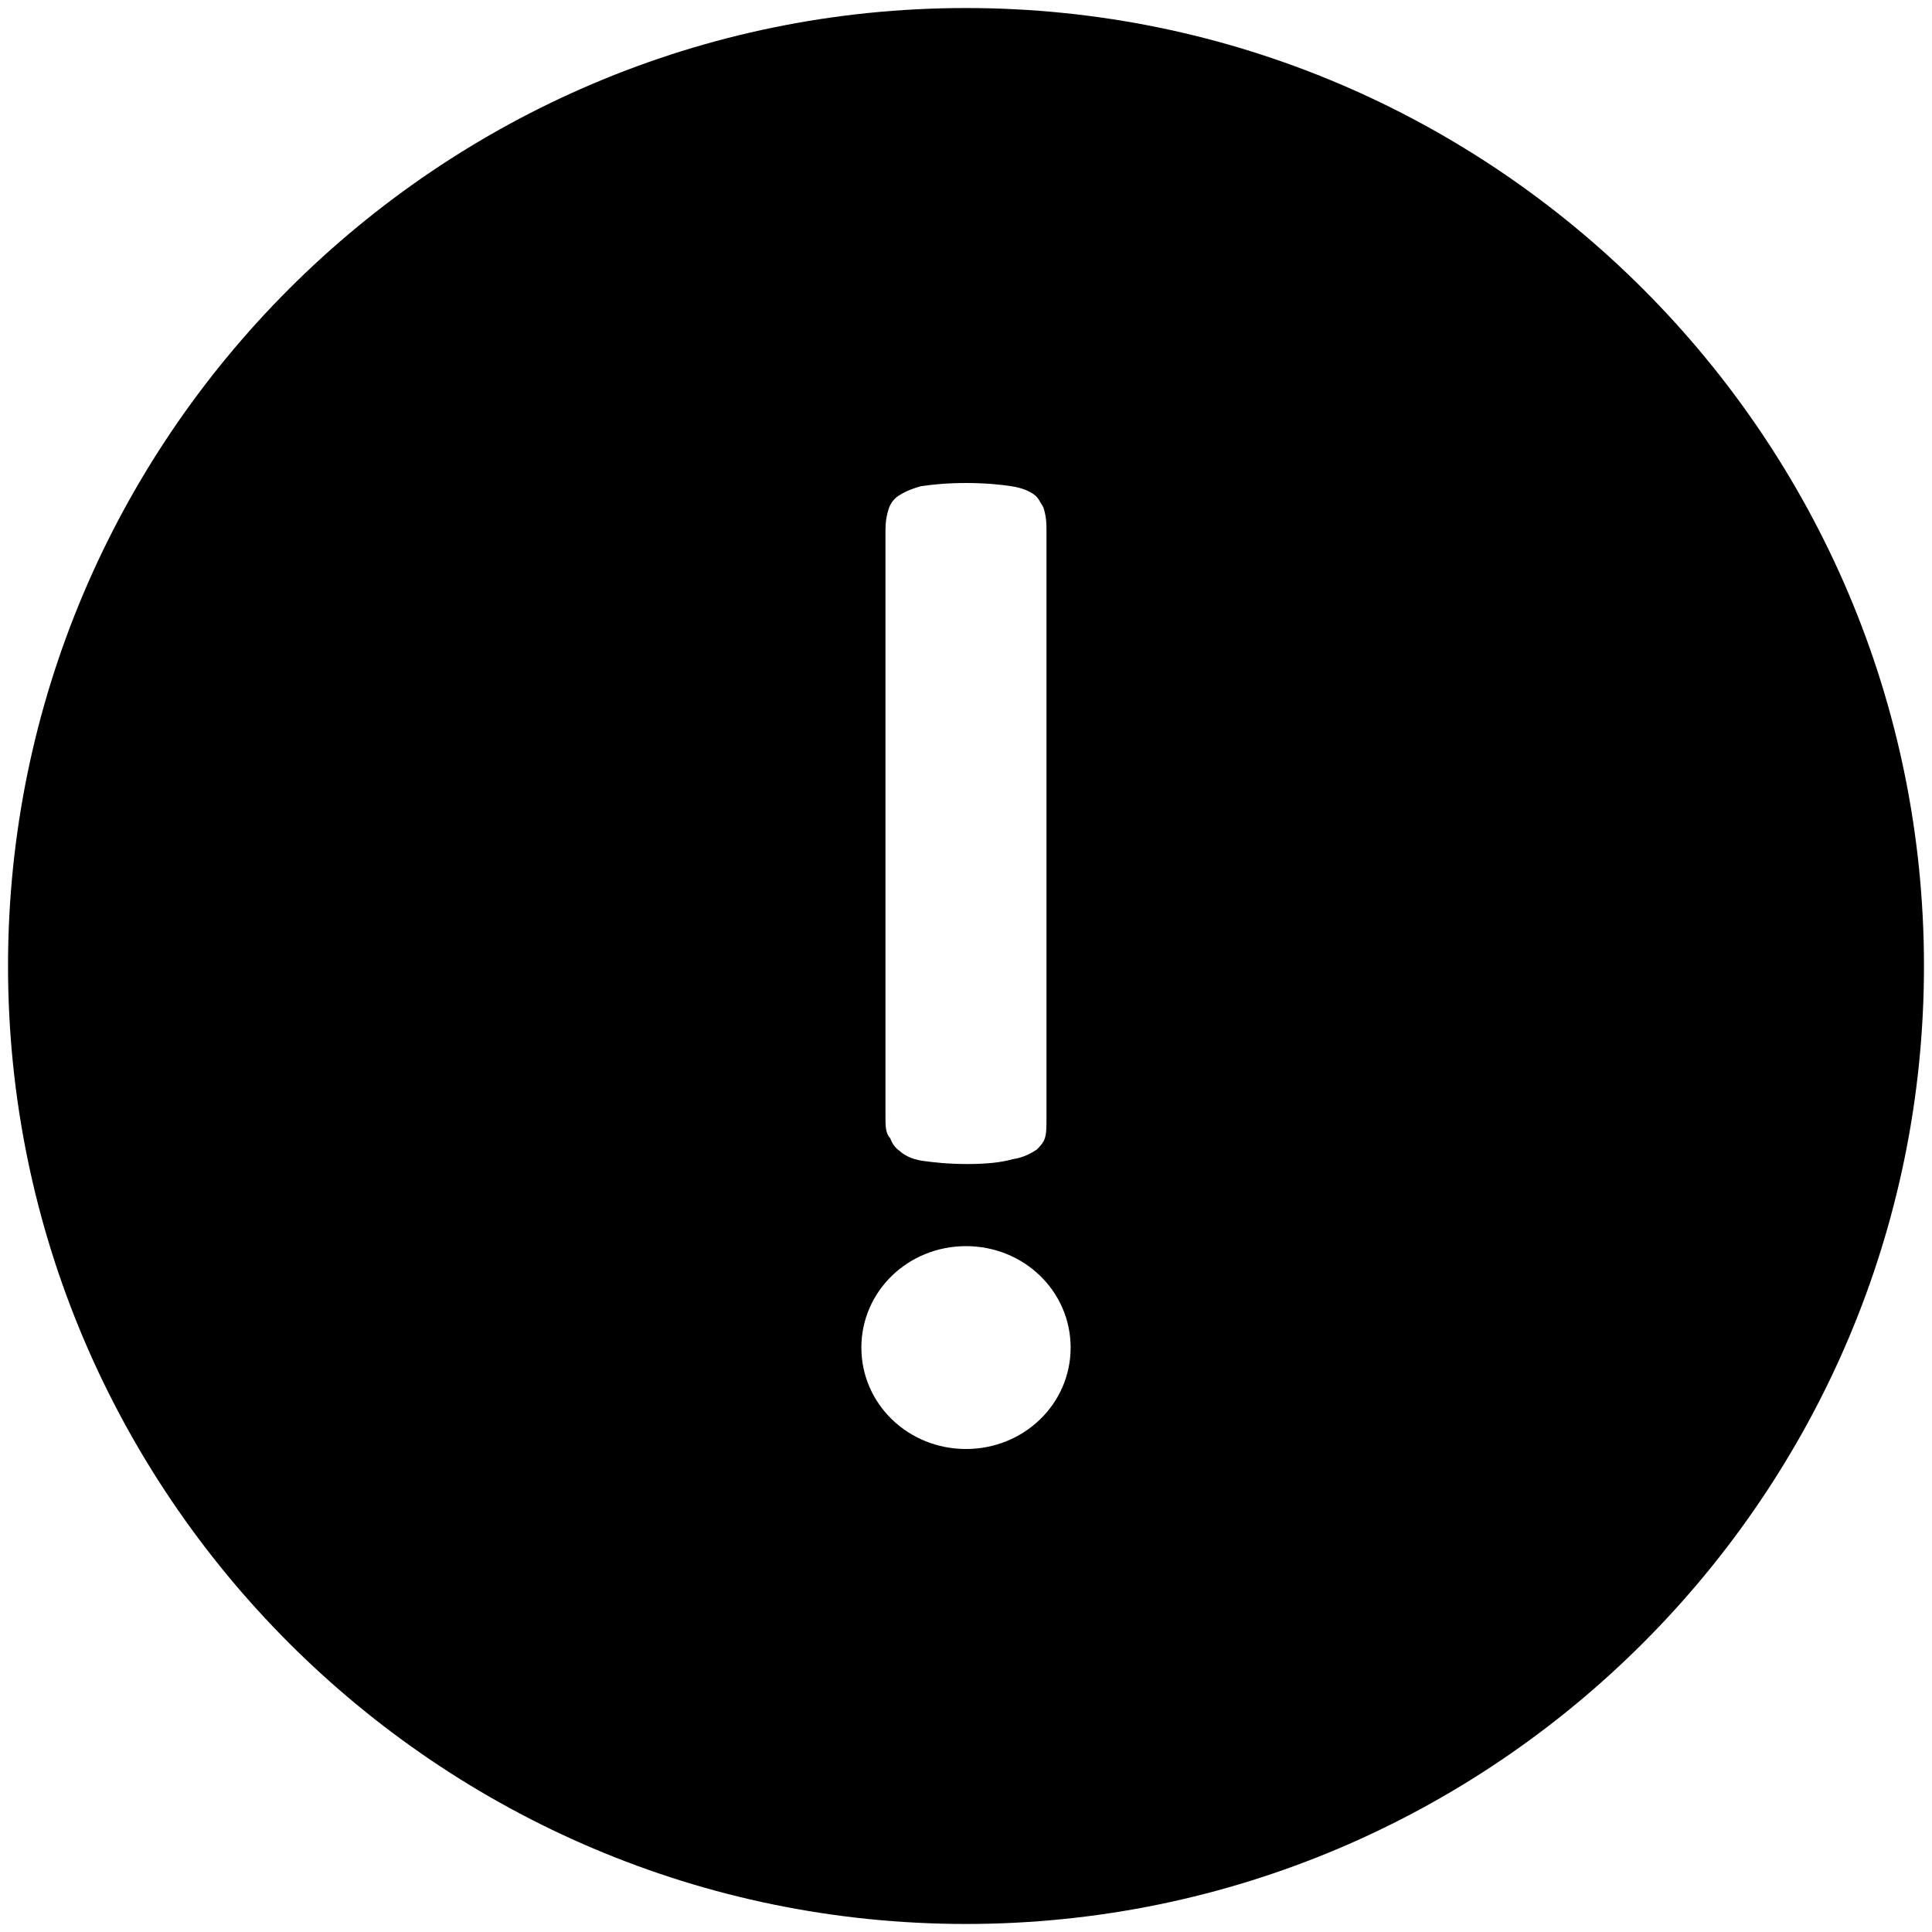 <?xml version="1.0" encoding="utf-8"?>
<!-- Generated by IcoMoon.io -->
<!DOCTYPE svg PUBLIC "-//W3C//DTD SVG 1.1//EN" "http://www.w3.org/Graphics/SVG/1.1/DTD/svg11.dtd">
<svg version="1.1" xmlns="http://www.w3.org/2000/svg" xmlns:xlink="http://www.w3.org/1999/xlink" width="32" height="32" viewBox="0 0 32 32">
<path d="M16 0.133c-8.747 0-15.867 7.12-15.867 15.867s7.12 15.867 15.867 15.867 15.867-7.12 15.867-15.867-7.12-15.867-15.867-15.867zM14.667 8.773c0-0.16 0.027-0.267 0.053-0.347s0.080-0.16 0.16-0.213c0.080-0.053 0.187-0.107 0.373-0.16 0.187-0.027 0.427-0.053 0.747-0.053s0.587 0.027 0.747 0.053c0.187 0.027 0.293 0.080 0.373 0.133s0.107 0.133 0.16 0.213c0.027 0.080 0.053 0.187 0.053 0.347v9.76c0 0.16 0 0.267-0.027 0.347s-0.080 0.133-0.133 0.187c-0.080 0.053-0.213 0.133-0.4 0.16-0.187 0.053-0.427 0.080-0.747 0.080s-0.56-0.027-0.747-0.053-0.32-0.107-0.373-0.16c-0.080-0.053-0.133-0.133-0.16-0.213-0.080-0.080-0.080-0.213-0.080-0.347v-9.733zM16 24c-0.96 0-1.733-0.747-1.733-1.68s0.773-1.68 1.733-1.68 1.733 0.747 1.733 1.68-0.773 1.68-1.733 1.68z"></path>
</svg>
